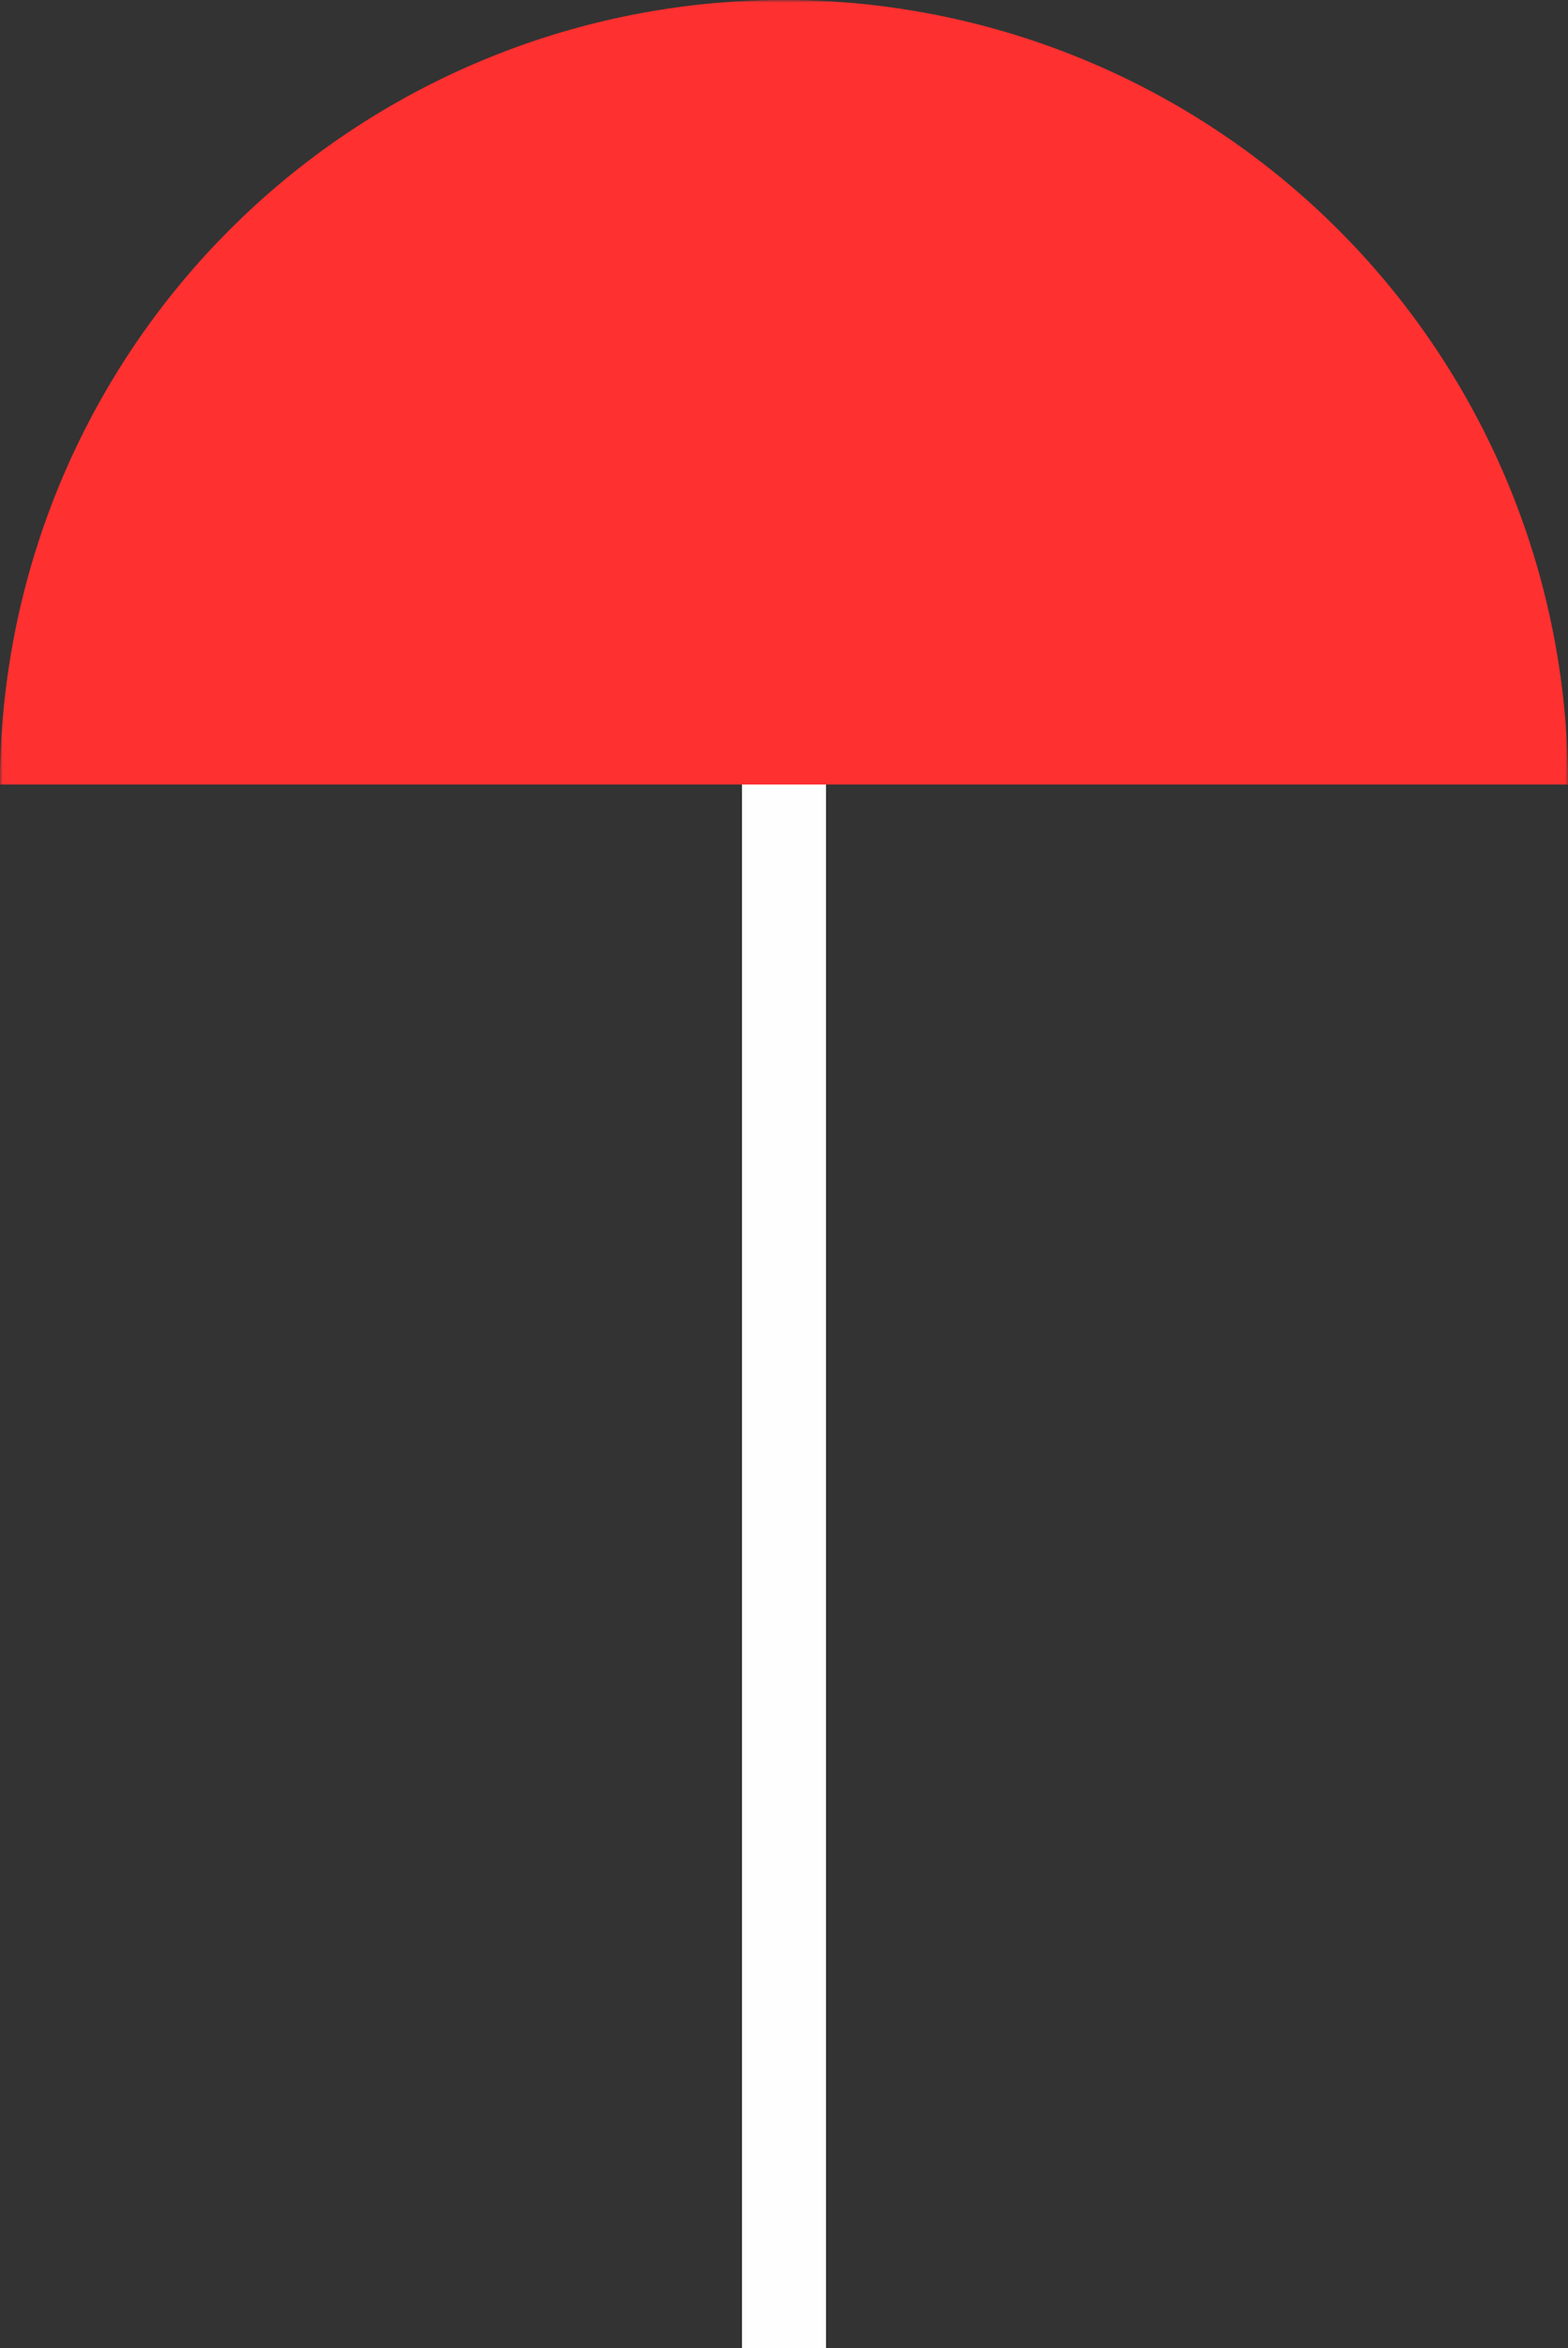 <?xml version="1.0" encoding="UTF-8"?>
<svg width="280" height="419" viewBox="0 0 280 419" 
     xmlns="http://www.w3.org/2000/svg">
  <rect x="0" y="0" width="280" height="419" fill="#333333" stroke="none"/>
  <defs>
    <!-- Define a mask for the umbrella holes -->
    <mask id="umbrella-mask">
      <!-- White background (visible) -->
      <rect width="280" height="419" fill="white"/>
      <!-- Black circles (transparent holes) -->
      <circle cx="28" cy="140" r="28" fill="black"/>
      <circle cx="84" cy="140" r="28" fill="black"/>
      <circle cx="140" cy="140" r="28" fill="black"/>
      <circle cx="196" cy="140" r="28" fill="black"/>
      <circle cx="252" cy="140" r="28" fill="black"/>
    </mask>
  </defs>
  
  <!-- Umbrella pole -->
  <rect x="132.5" y="114" width="15" height="305" 
        fill="#FFFEFE"/>
  
  <!-- Umbrella canopy (semicircle with holes) -->
  <path d="M 0.0 140 
           A 140 140 0 0 1 280.0 140 
           Z" 
        fill="#FF3030" 
        mask="url(#umbrella-mask)"/>
</svg>
